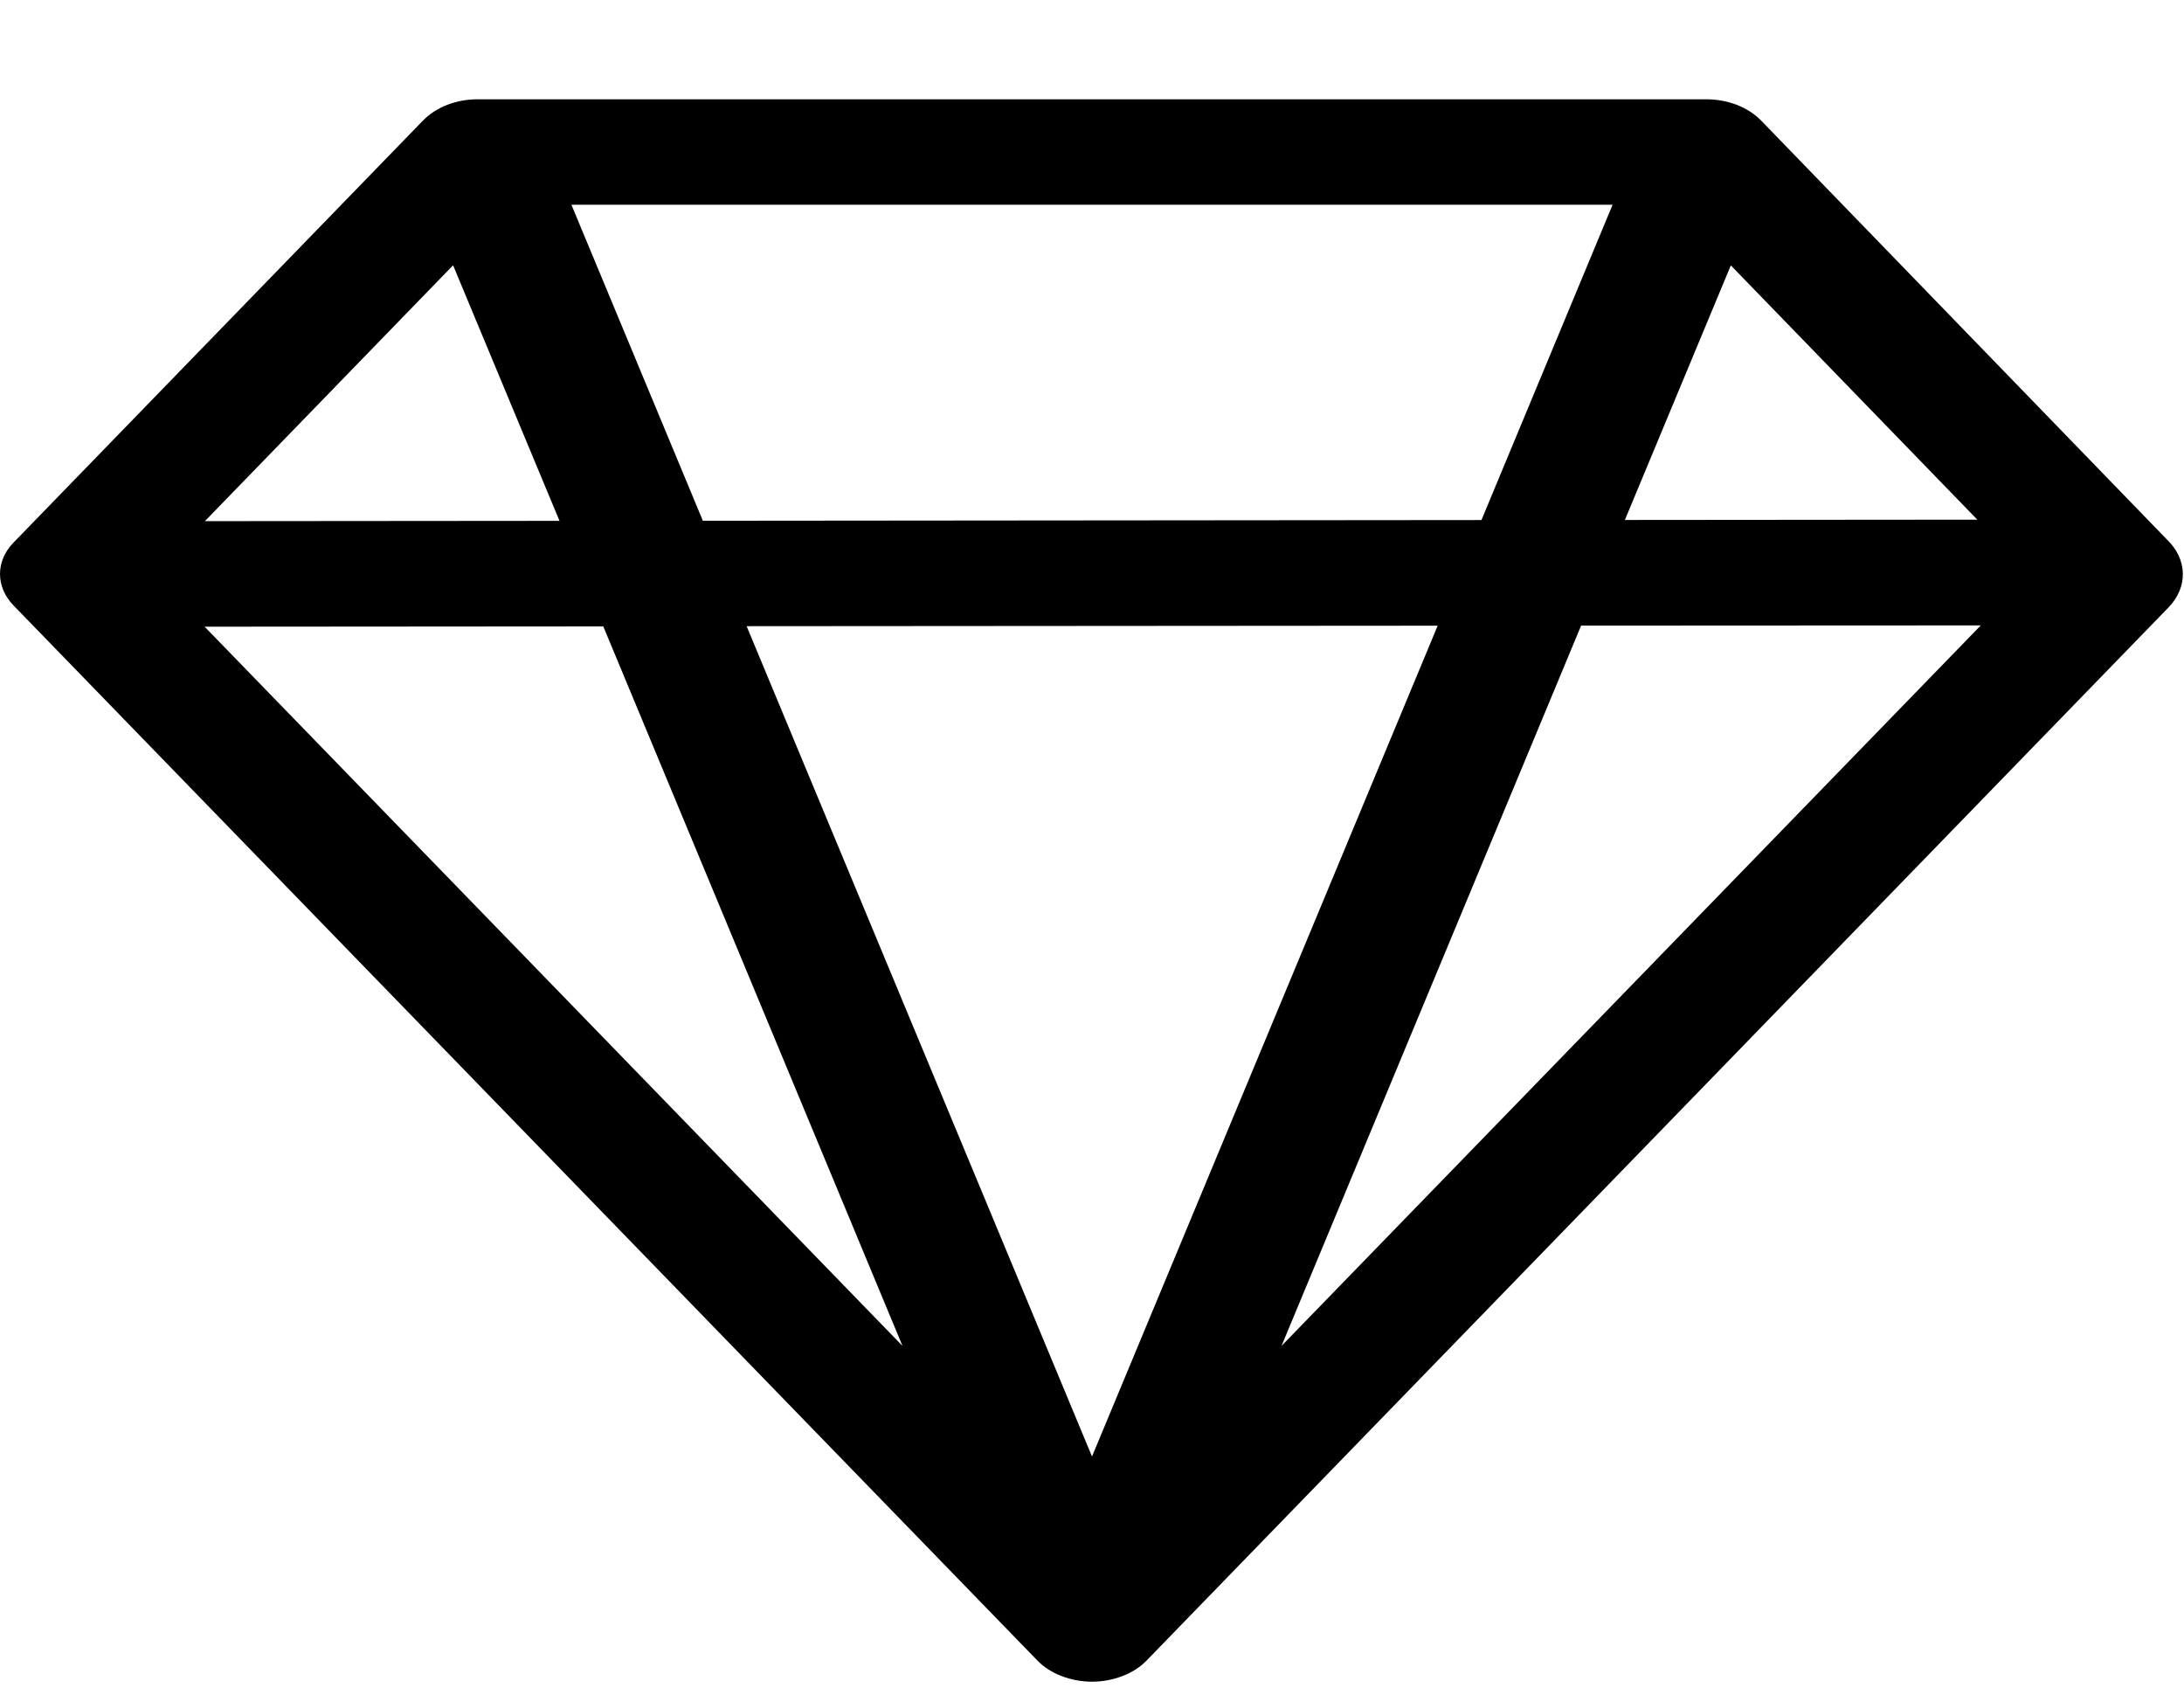 <svg width="22" height="17" viewBox="0 0 22 17" fill="none" xmlns="http://www.w3.org/2000/svg">
<path d="M4.263 1.212C4.327 1.147 4.41 1.093 4.505 1.056C4.601 1.019 4.706 1 4.812 1H17.188C17.294 1 17.399 1.019 17.495 1.056C17.59 1.093 17.674 1.147 17.738 1.212L21.829 5.435C22.034 5.631 22.044 5.913 21.843 6.119L11.55 16.725C11.486 16.791 11.403 16.845 11.307 16.881C11.212 16.918 11.107 16.938 11 16.938C10.893 16.938 10.788 16.918 10.693 16.881C10.597 16.845 10.514 16.791 10.45 16.725L0.138 6.1C0.048 6.008 0 5.896 0 5.781C0 5.666 0.048 5.554 0.138 5.463L4.263 1.212ZM19.918 5.234L17.435 2.673L16.368 5.237L19.918 5.234ZM14.923 5.238L16.244 2.062H5.756L7.08 5.245L14.923 5.238ZM7.521 6.307L11 14.67L14.482 6.302L7.521 6.307ZM5.636 5.246L4.564 2.672L2.064 5.249L5.636 5.246ZM2.061 6.312L9.091 13.556L6.077 6.309L2.062 6.312H2.061ZM12.909 13.556L19.953 6.299L15.927 6.301L12.909 13.556Z" fill="black"/>
</svg>
